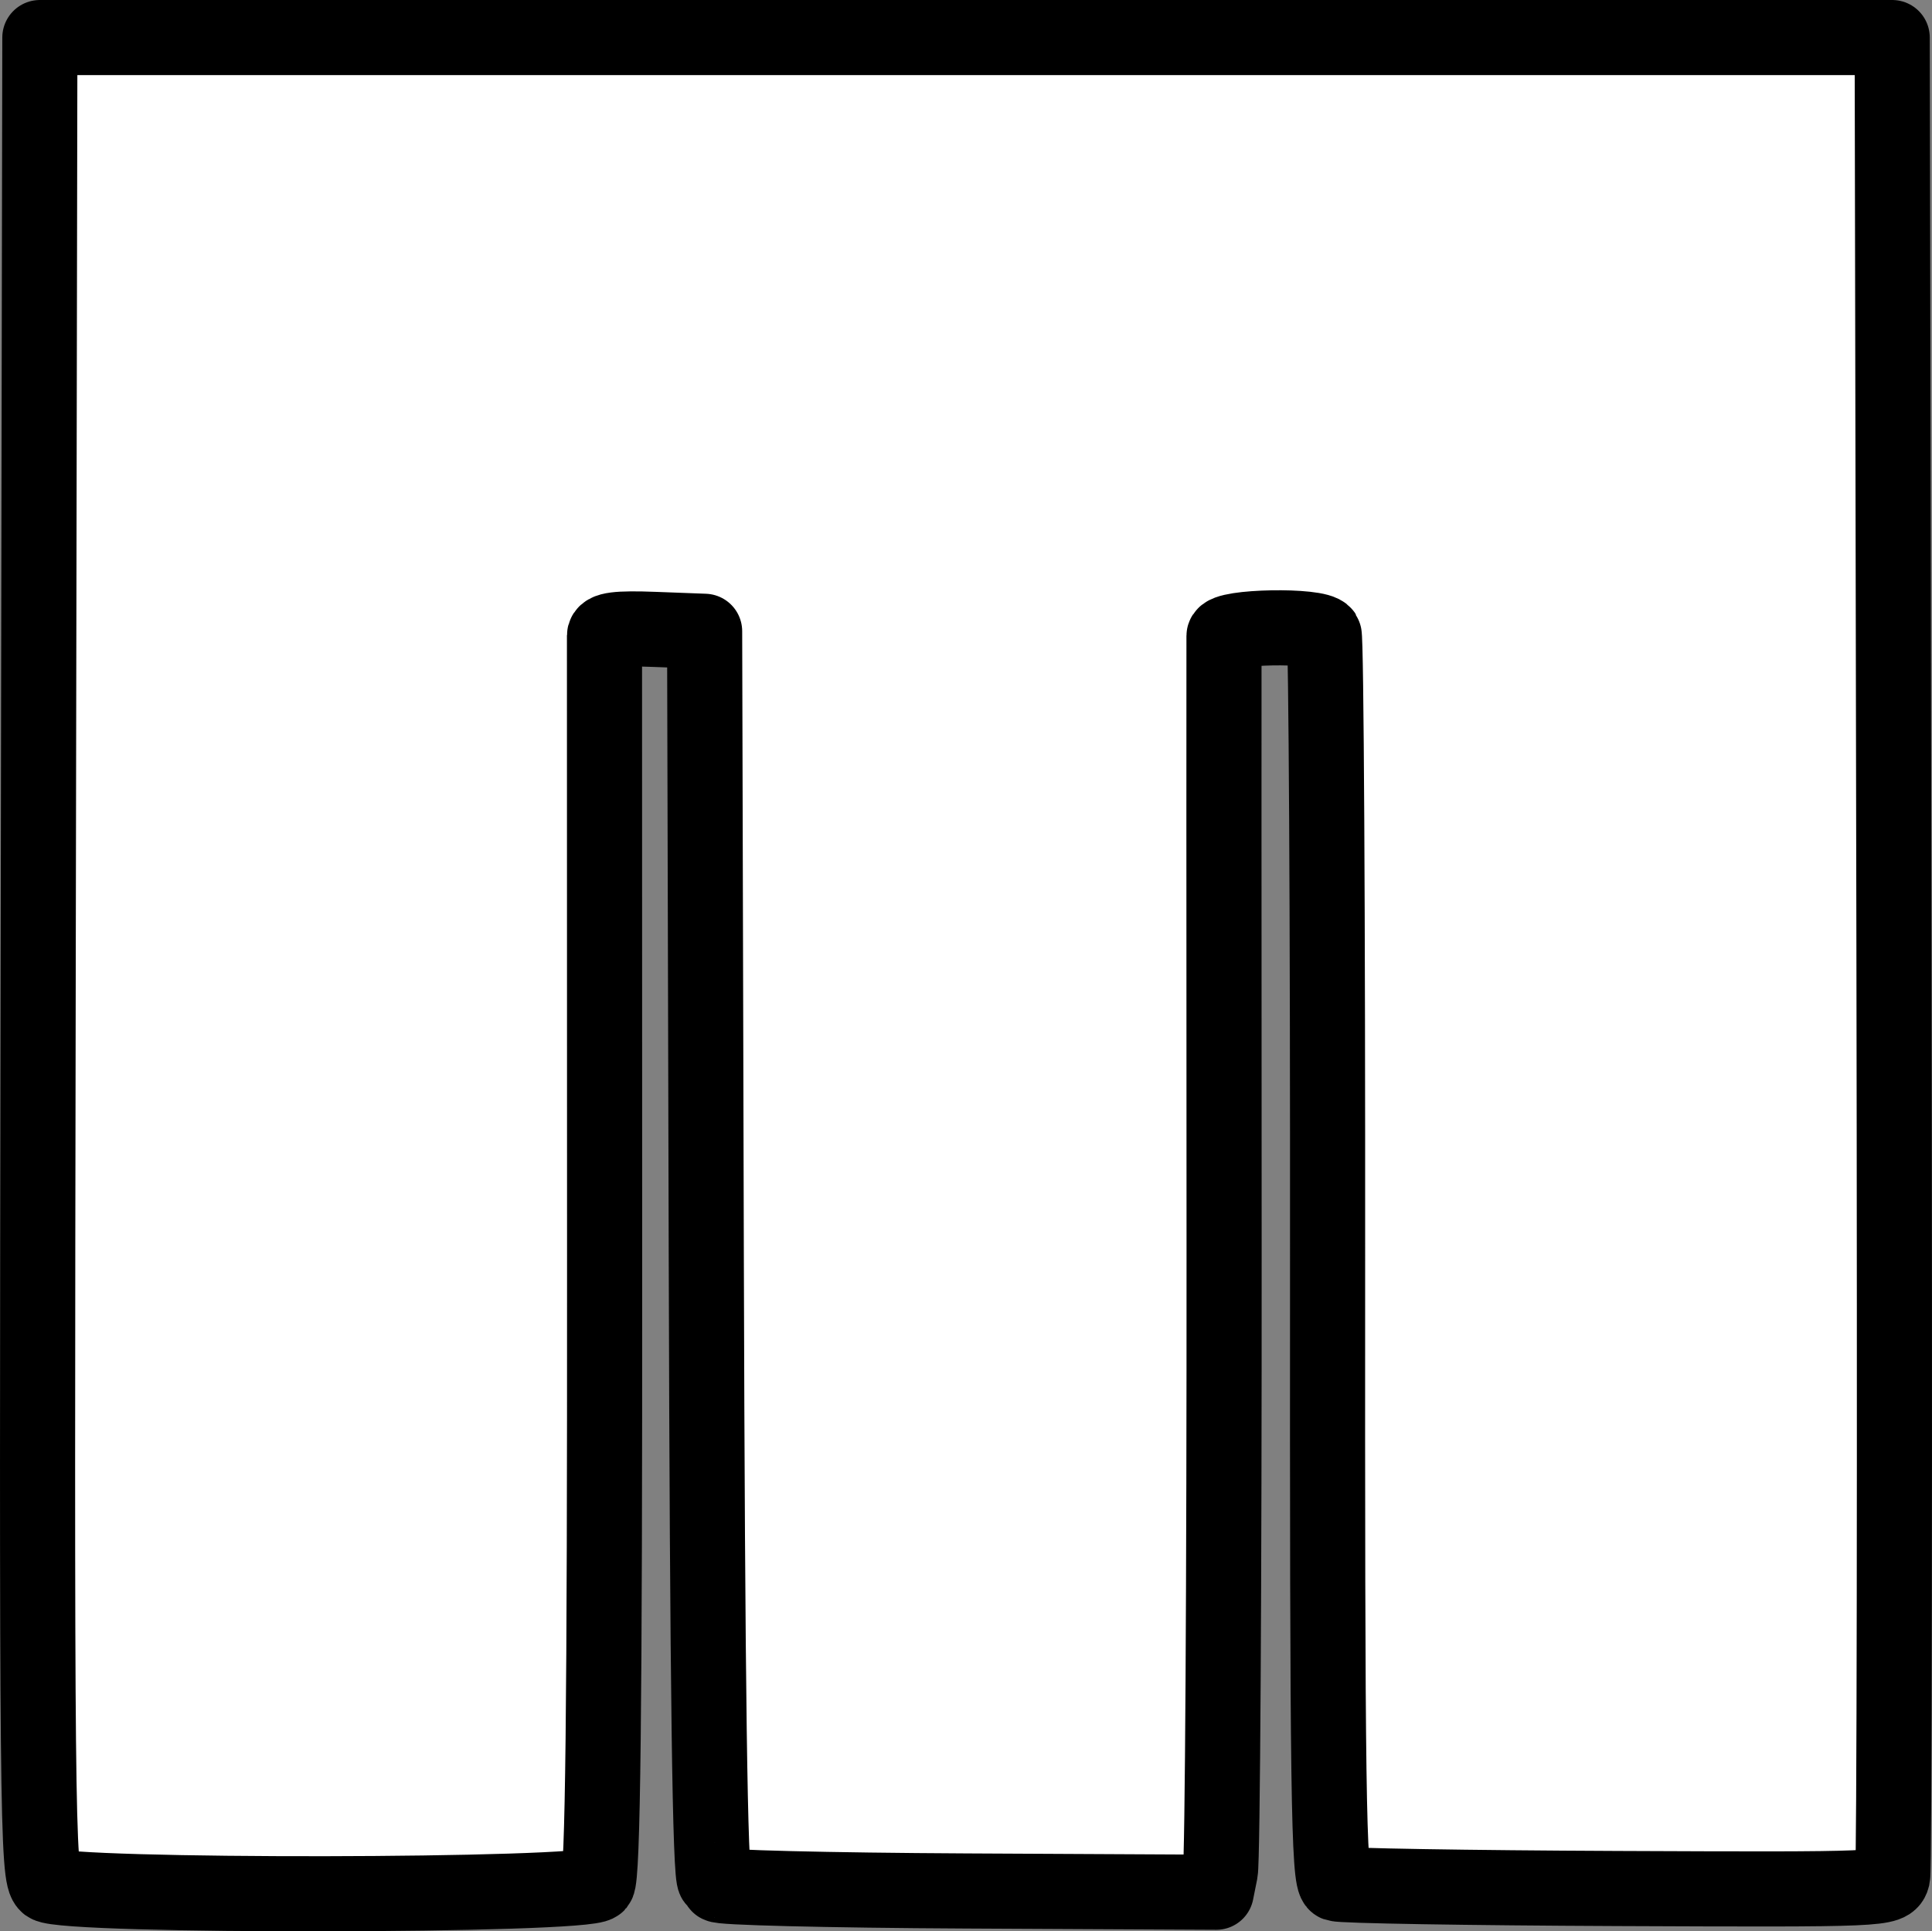 <?xml version="1.0" encoding="UTF-8" standalone="no"?>
<!-- Created with Inkscape (http://www.inkscape.org/) -->

<svg
   width="91.173mm"
   height="91.151mm"
   viewBox="0 0 91.173 91.151"
   version="1.1"
   id="svg1"
   inkscape:version="1.4.2 (ebf0e940d0, 2025-05-08)"
   sodipodi:docname="m.svg"
   xmlns:inkscape="http://www.inkscape.org/namespaces/inkscape"
   xmlns:sodipodi="http://sodipodi.sourceforge.net/DTD/sodipodi-0.dtd"
   xmlns="http://www.w3.org/2000/svg"
   xmlns:svg="http://www.w3.org/2000/svg">
  <rect x="0" y="0" width="91.173" height="91.151" fill="#808080" stroke="none"/>
  <sodipodi:namedview
     id="namedview1"
     pagecolor="#ffffff"
     bordercolor="#000000"
     borderopacity="0.25"
     inkscape:showpageshadow="2"
     inkscape:pageopacity="0.0"
     inkscape:pagecheckerboard="0"
     inkscape:deskcolor="#d1d1d1"
     inkscape:document-units="mm"
     inkscape:zoom="1.1313833"
     inkscape:cx="-139.21012"
     inkscape:cy="296.98159"
     inkscape:window-width="2560"
     inkscape:window-height="1518"
     inkscape:window-x="0"
     inkscape:window-y="0"
     inkscape:window-maximized="1"
     inkscape:current-layer="layer1" />
  <defs
     id="defs1" />
  <g
     inkscape:label="Layer 1"
     inkscape:groupmode="layer"
     id="layer1"
     transform="translate(-141.817,-69.85)">
    <path
       style="fill:#ffffff;fill-opacity:1;stroke:#000000;stroke-width:3.545;stroke-linecap:round;stroke-linejoin:round;stroke-dasharray:none"
       d="m 144.059,158.808 c -0.483,-0.356 -0.512,-3.248 -0.439,-43.783 l 0.078,-43.402 h 43.707 43.707 l 0.083,43.097 c 0.046,23.704 0.018,43.372 -0.063,43.707 -0.144,0.598 -0.375,0.608 -12.982,0.554 -7.06,-0.03 -13.03,-0.13 -13.268,-0.221 -0.37,-0.142 -0.43,-4.42 -0.415,-29.423 0.01,-16.091 -0.064,-29.389 -0.165,-29.551 -0.283,-0.458 -4.713,-0.378 -4.724,0.086 -0.005,0.209 -0.003,13.203 0.005,28.874 0.008,15.671 -0.072,28.925 -0.178,29.452 l -0.192,0.959 -11.814,-0.06 c -6.498,-0.033 -11.751,-0.163 -11.673,-0.289 0.078,-0.126 -0.003,-0.228 -0.18,-0.228 -0.222,0 -0.345,-9.067 -0.399,-29.468 l -0.078,-29.468 -2.36,-0.089 c -1.77,-0.067 -2.362,0.01 -2.366,0.305 -0.003,0.216 -5.3e-4,13.465 0.006,29.442 0.009,21.338 -0.081,29.16 -0.336,29.468 -0.487,0.587 -25.159,0.623 -25.954,0.038 z"
       id="path6" />
  </g>
</svg>
